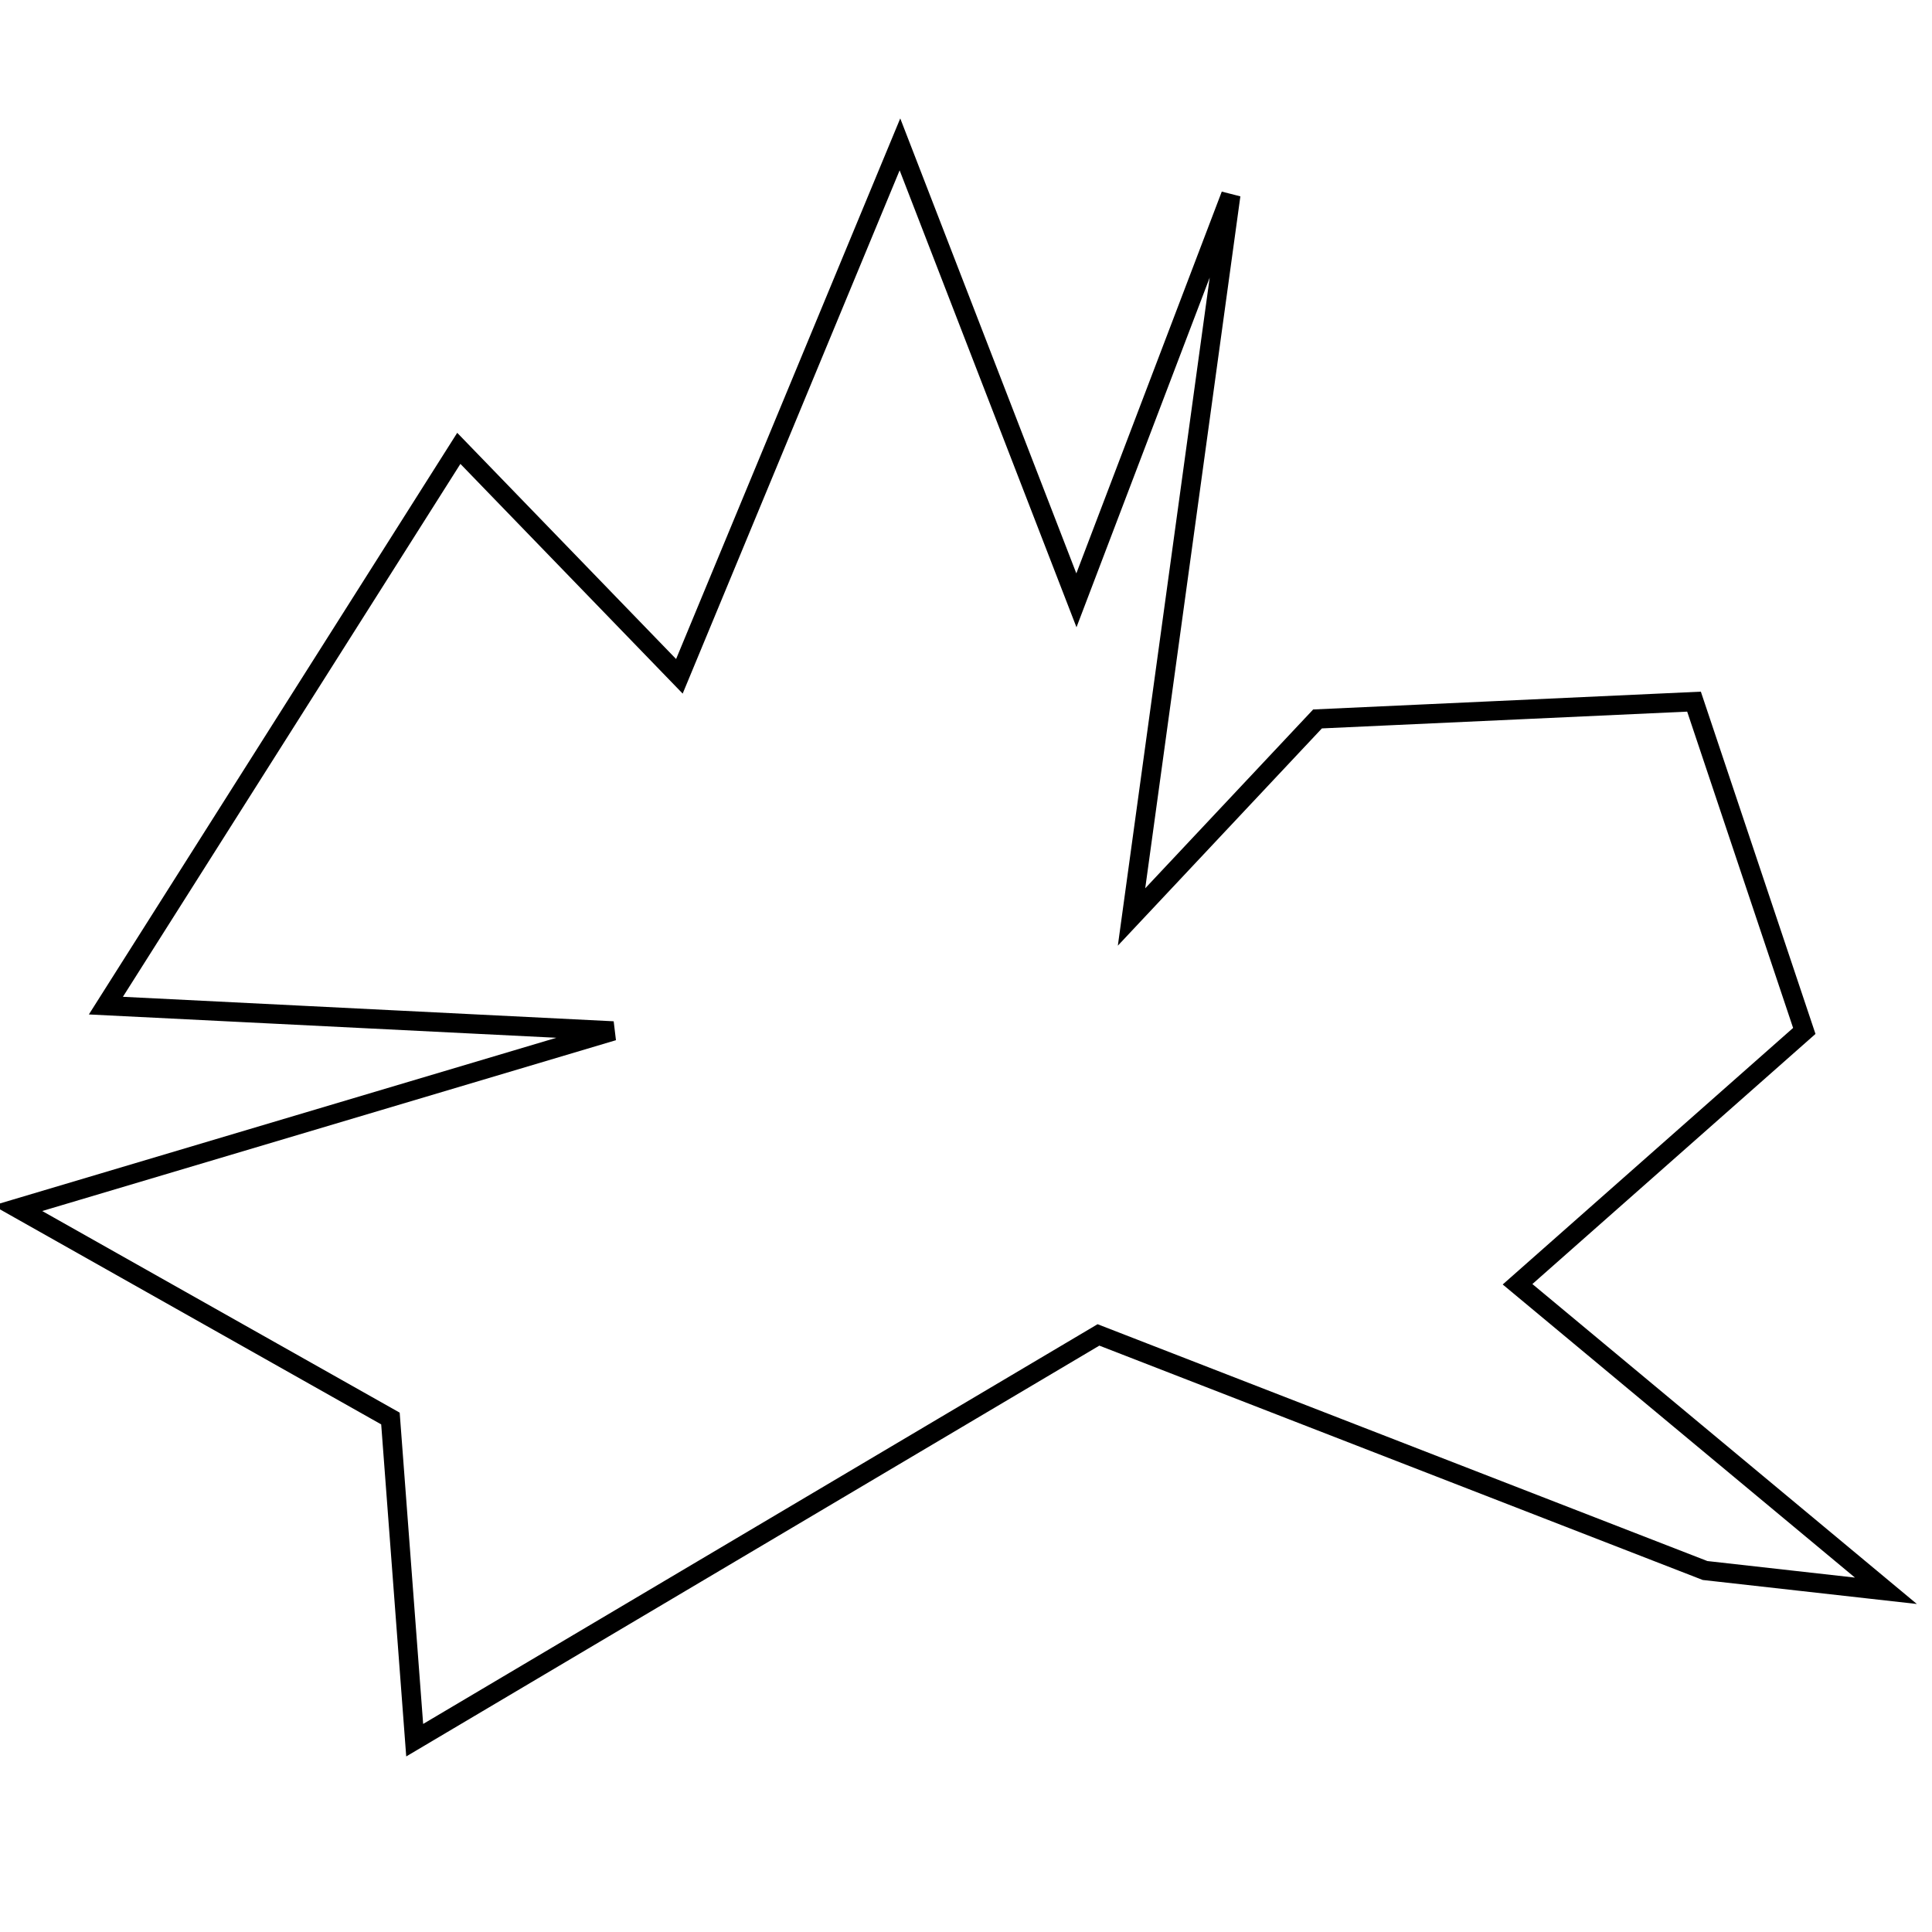 <?xml version="1.0" encoding="utf-8"?>
<!-- Generator: Adobe Illustrator 15.0.0, SVG Export Plug-In . SVG Version: 6.00 Build 0)  -->
<!DOCTYPE svg PUBLIC "-//W3C//DTD SVG 1.1//EN" "http://www.w3.org/Graphics/SVG/1.1/DTD/svg11.dtd">
<svg version="1.1" id="Layer_1" xmlns="http://www.w3.org/2000/svg" xmlns:xlink="http://www.w3.org/1999/xlink" x="0px" y="0px"
	 width="100px" height="100px" viewBox="0 0 100 100" enable-background="new 0 0 100 100" xml:space="preserve">
<polygon fill="none" stroke="#000000" points="23.748,23.207 35.165,35.006 46.581,7.473 55.715,31.073 63.706,10.095 
	58.568,47.462 68.195,37.212 87.682,36.317 93.39,53.361 78.548,66.473 97.614,82.339 88.252,81.289 56.856,69.095 21.464,90.072 
	20.209,73.422 0.914,62.539 31.739,53.361 5.481,52.051 "/>
</svg>
